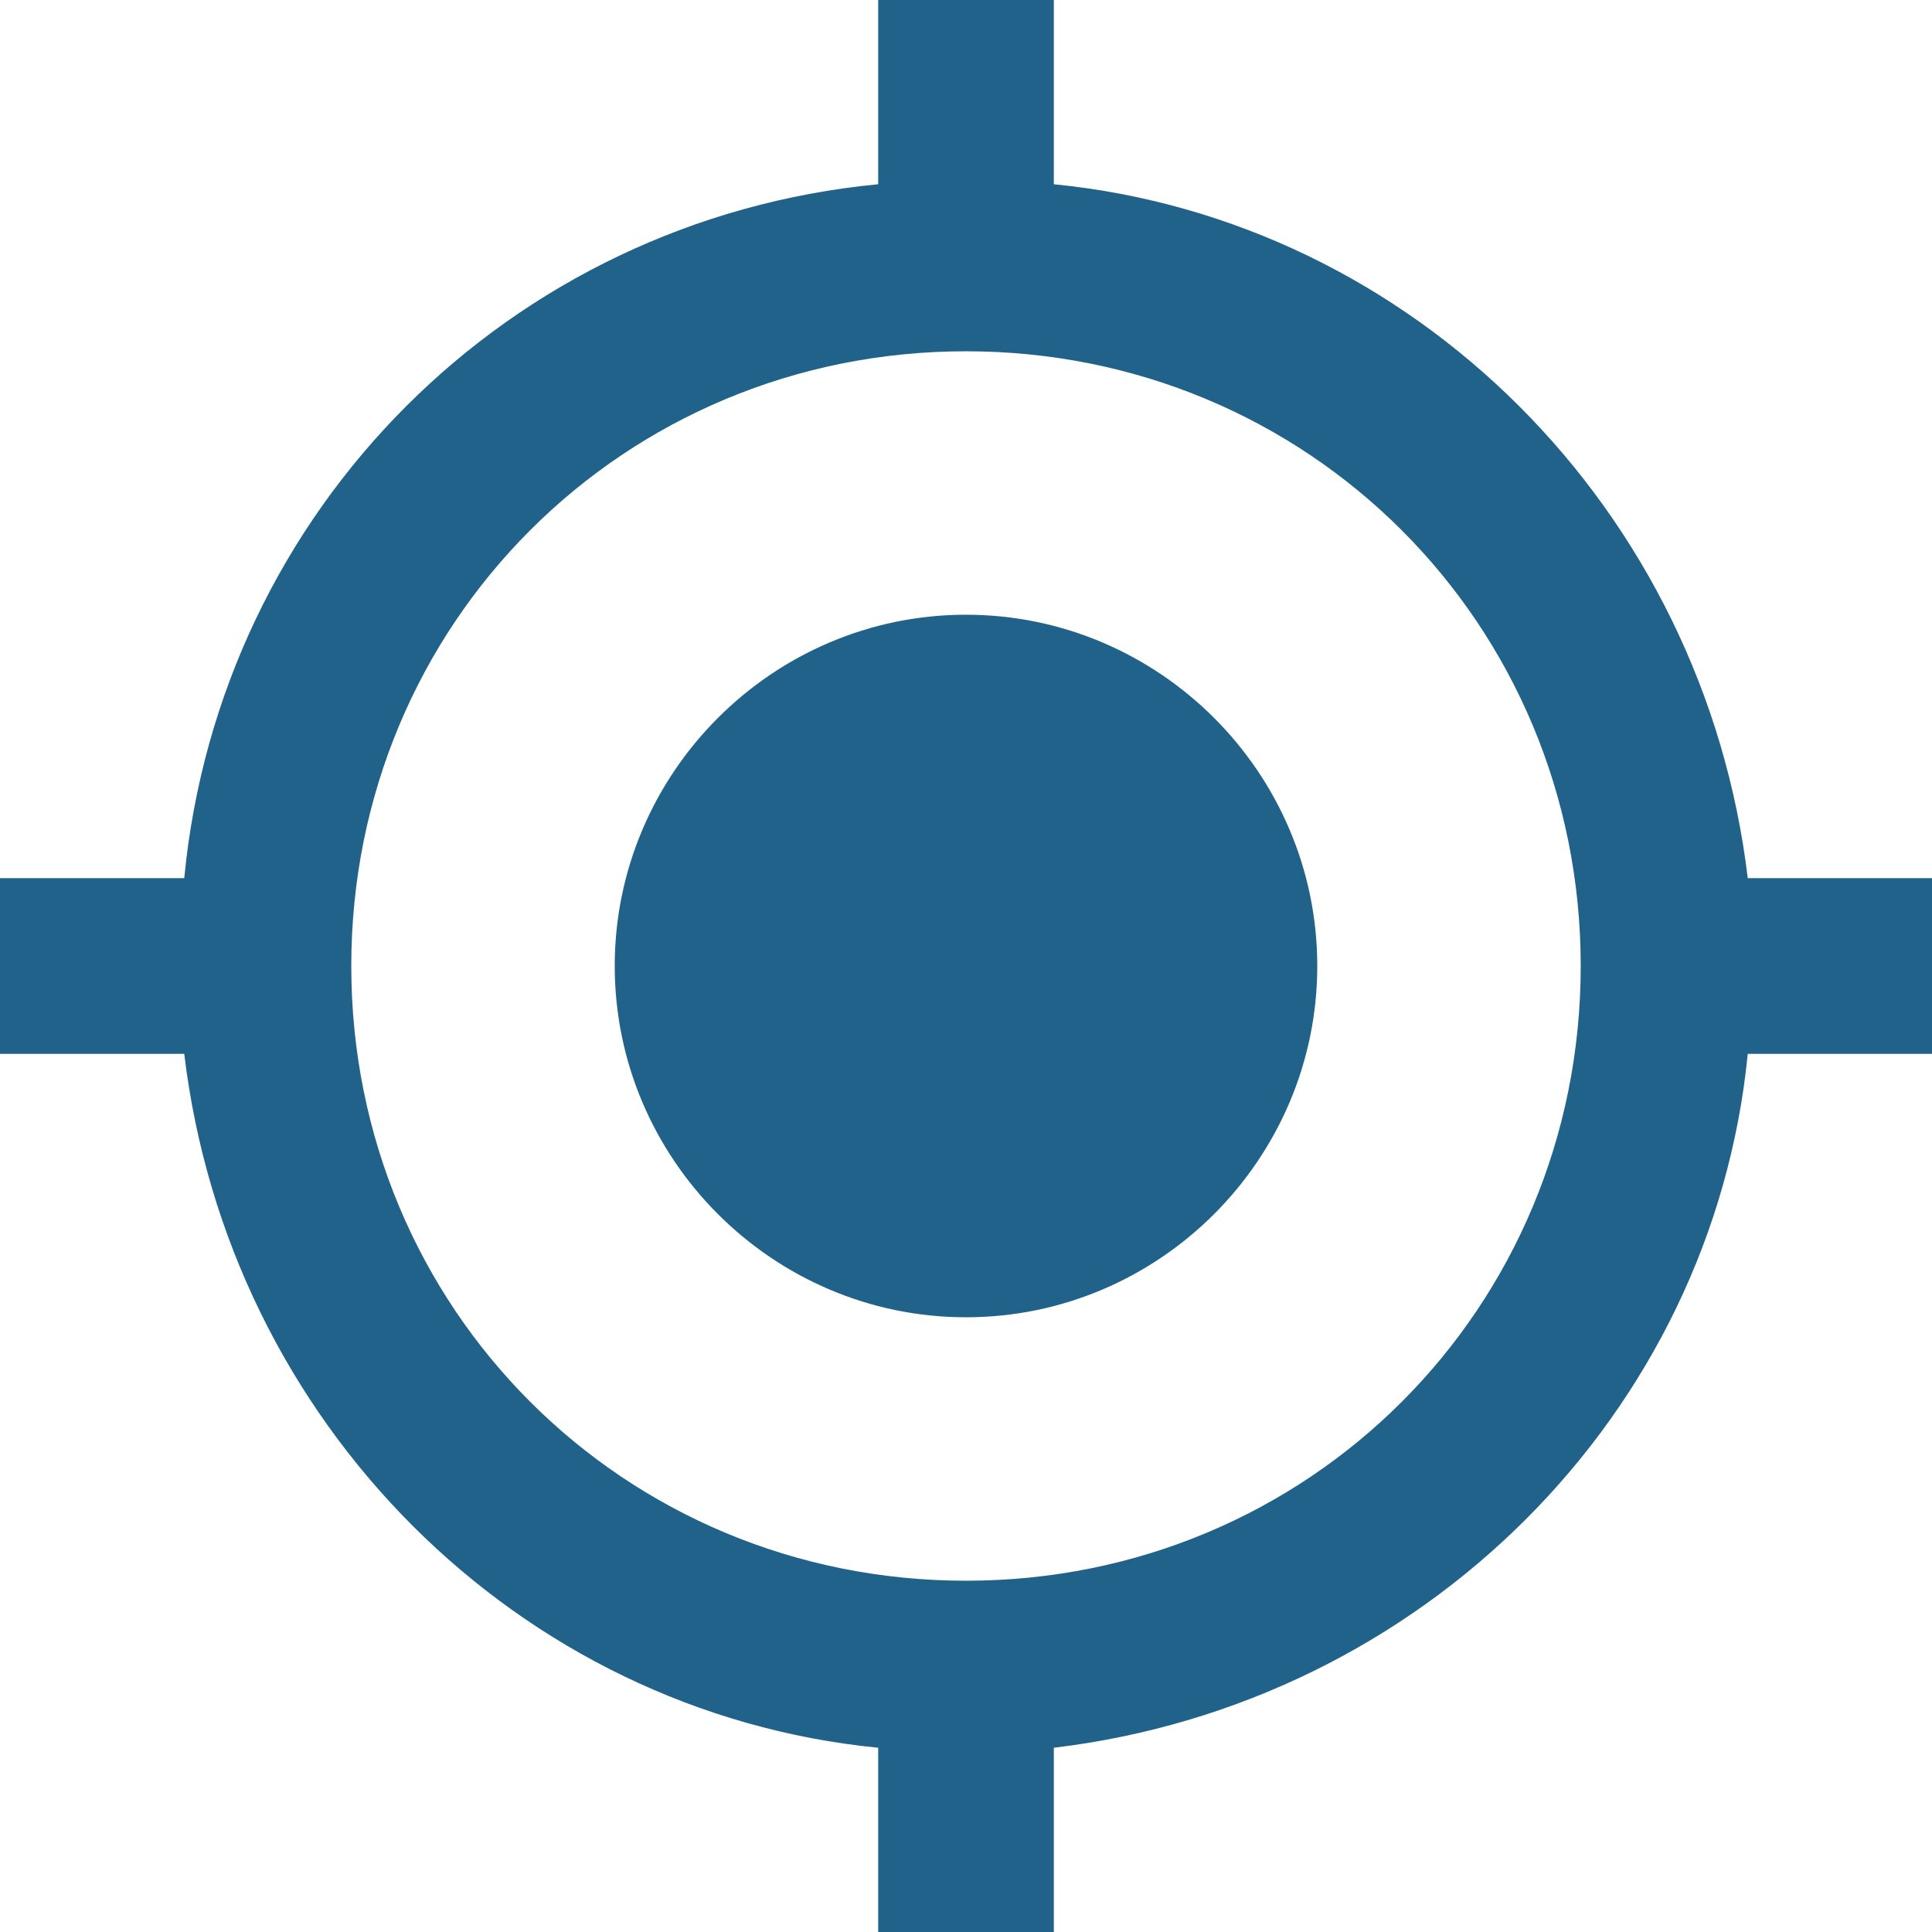 <?xml version="1.0" encoding="utf-8"?>
<!-- Generator: Adobe Illustrator 19.2.0, SVG Export Plug-In . SVG Version: 6.00 Build 0)  -->
<svg version="1.1" id="Capa_1" xmlns="http://www.w3.org/2000/svg" xmlns:xlink="http://www.w3.org/1999/xlink" x="0px" y="0px"
	 viewBox="0 0 561 561" style="enable-background:new 0 0 561 561;" xml:space="preserve">
<style type="text/css">
	.st0{fill:#21628A;}
</style>
<g>
	<g id="gps-fixed">
		<path class="st0" d="M280.5,178.5c-56.1,0-102,45.9-102,102s45.9,102,102,102s102-45.9,102-102S336.6,178.5,280.5,178.5z
			 M507.5,255C494.7,147.9,410.5,63.8,306,53.5V0h-51v53.5C147.9,63.8,63.8,147.9,53.5,255H0v51h53.5
			C66.3,413.1,150.4,497.2,255,507.5V561h51v-53.5c107.1-12.8,191.2-96.9,201.5-201.5H561v-51H507.5z M280.5,459
			C181.1,459,102,380,102,280.5S181.1,102,280.5,102S459,181.1,459,280.5S380,459,280.5,459z"/>
	</g>
</g>
</svg>
